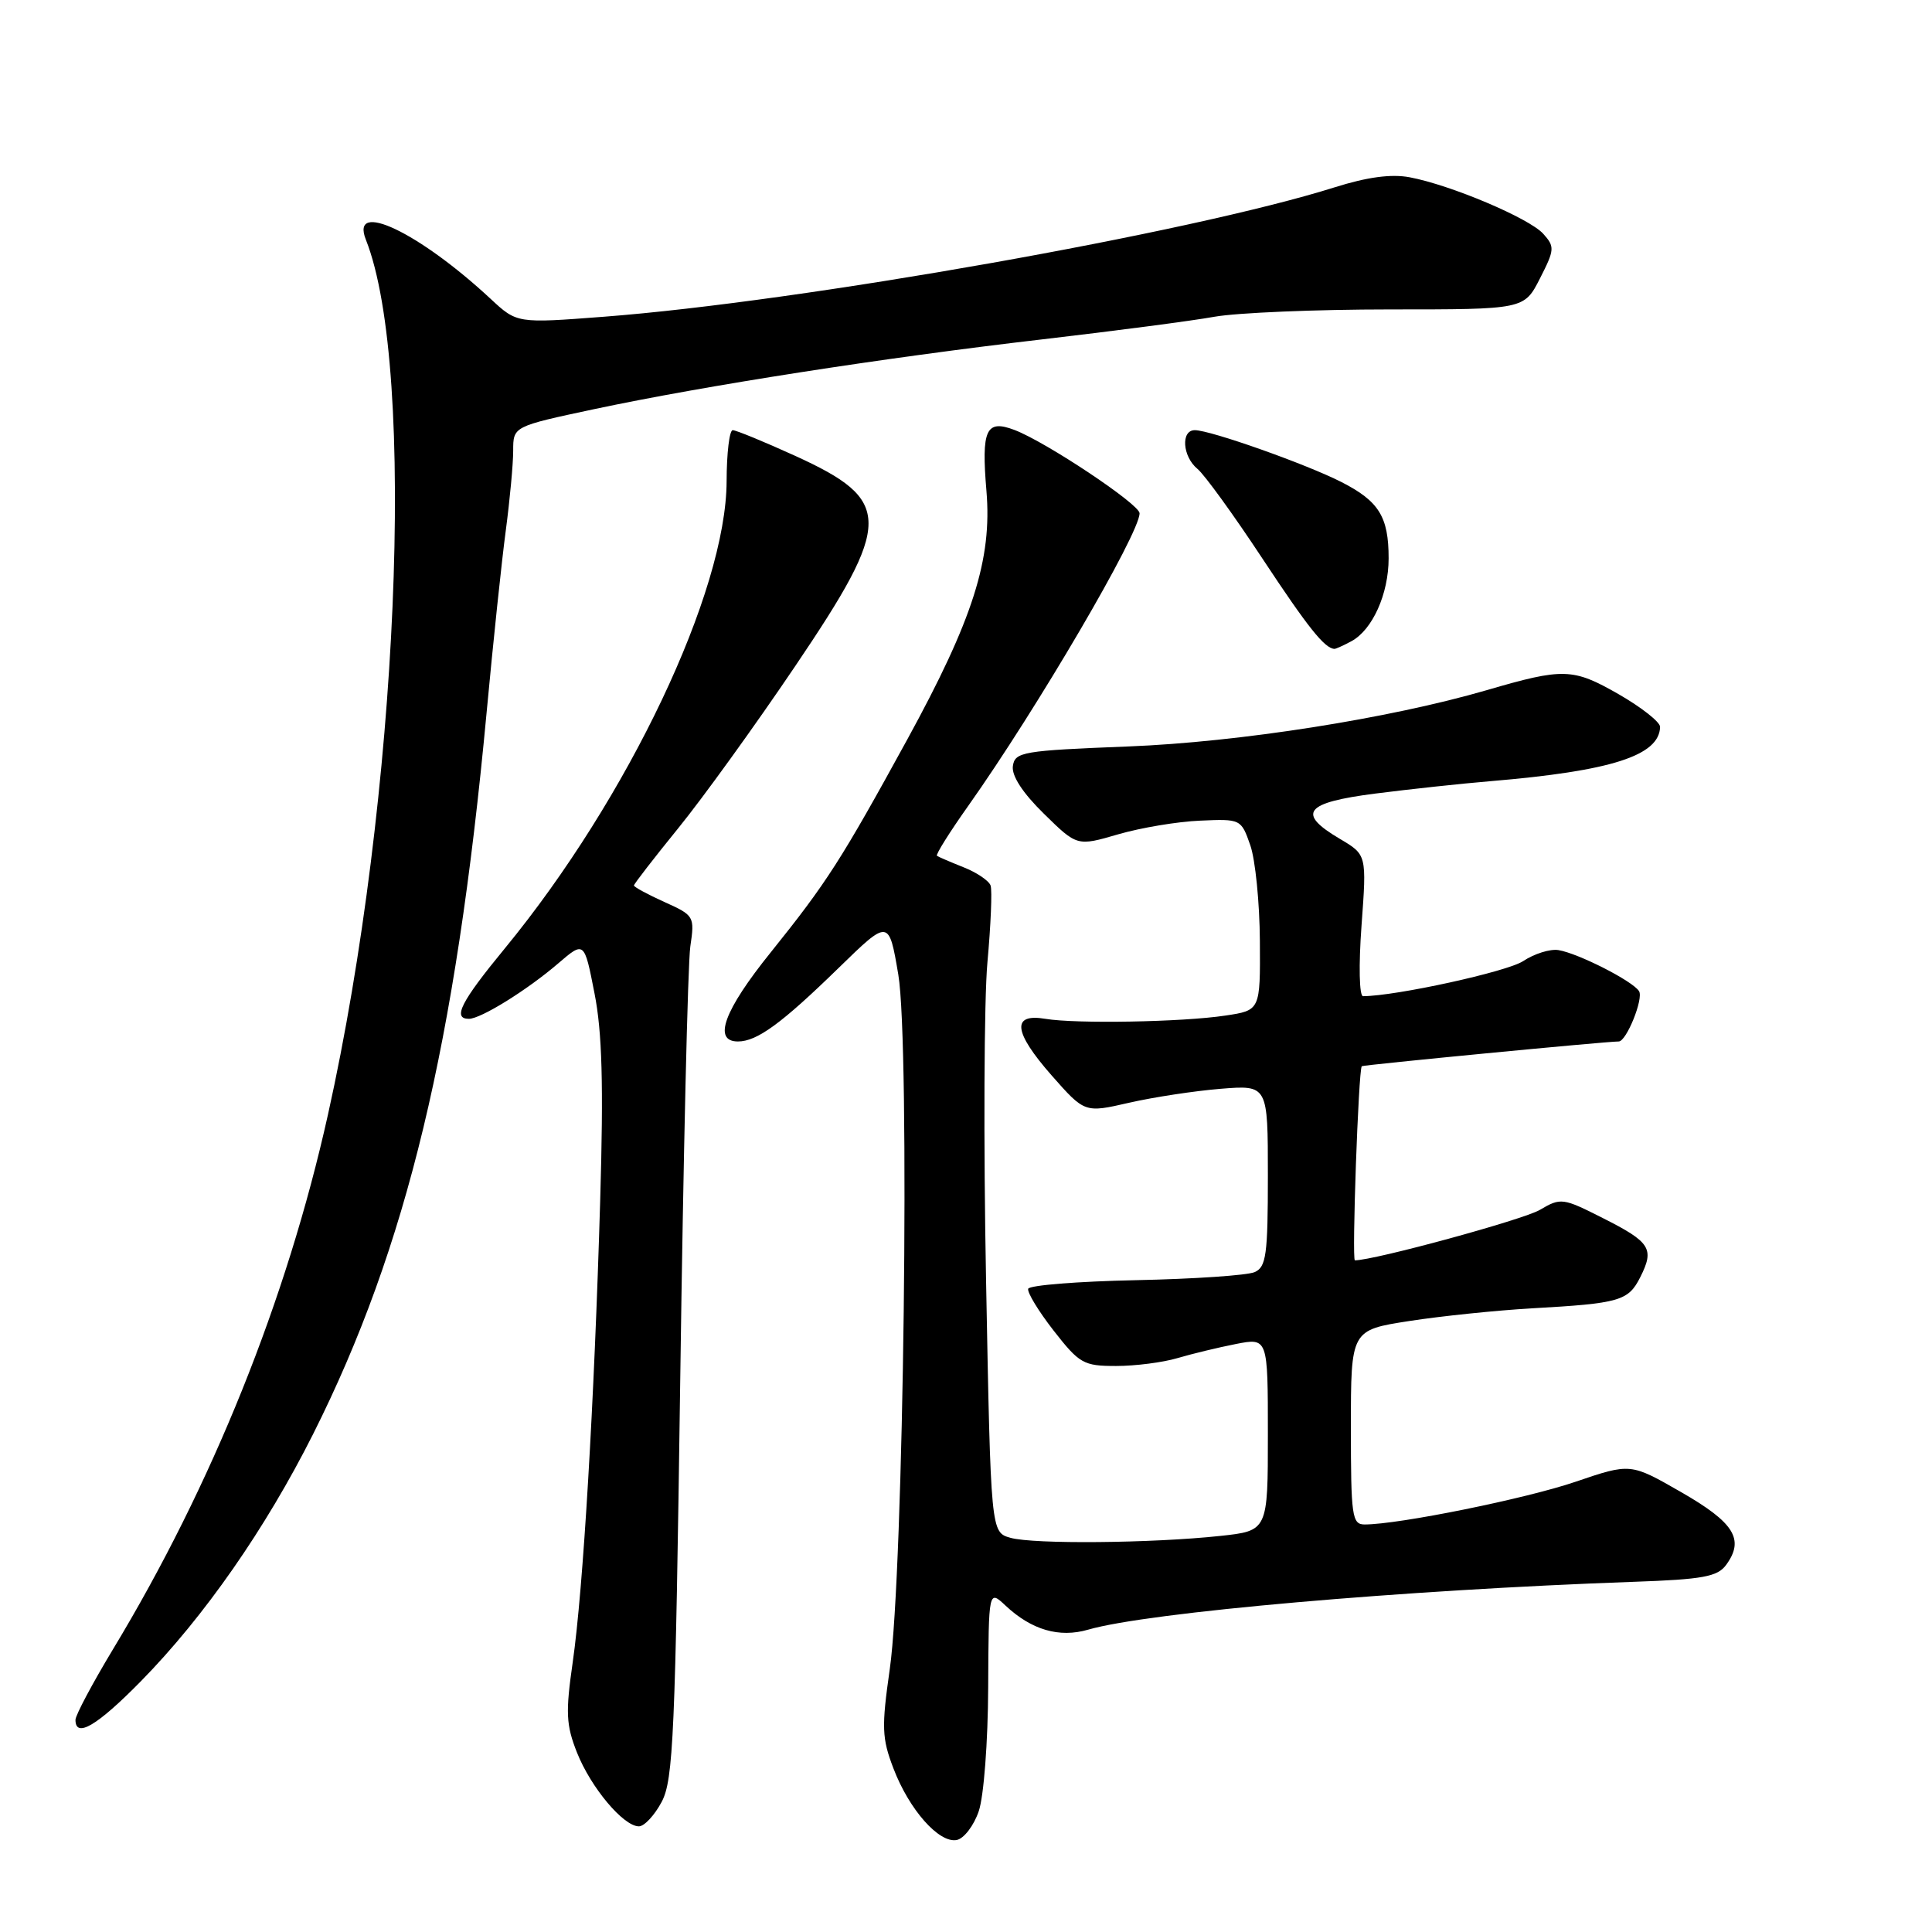 <?xml version="1.0" encoding="UTF-8" standalone="no"?>
<!DOCTYPE svg PUBLIC "-//W3C//DTD SVG 1.1//EN" "http://www.w3.org/Graphics/SVG/1.1/DTD/svg11.dtd" >
<svg xmlns="http://www.w3.org/2000/svg" xmlns:xlink="http://www.w3.org/1999/xlink" version="1.1" viewBox="0 0 256 256">
 <g >
 <path fill="currentColor"
d=" M 129.69 239.99 C 130.36 238.03 130.91 230.82 130.94 223.58 C 131.00 210.65 131.00 210.65 133.25 212.76 C 136.69 215.98 140.36 217.05 144.18 215.94 C 152.10 213.64 185.93 210.68 216.44 209.60 C 225.64 209.28 227.58 208.92 228.72 207.36 C 231.19 203.99 229.81 201.76 222.77 197.72 C 216.05 193.86 216.05 193.86 208.77 196.34 C 202.17 198.59 185.34 202.00 180.82 202.00 C 179.15 202.00 179.00 200.92 179.00 189.12 C 179.00 176.24 179.00 176.24 186.75 175.04 C 191.01 174.38 198.32 173.63 203.00 173.36 C 214.61 172.71 215.76 172.38 217.34 169.24 C 219.25 165.46 218.70 164.59 212.40 161.41 C 207.09 158.72 206.81 158.68 204.05 160.31 C 201.86 161.61 182.09 167.00 179.53 167.00 C 179.11 167.00 180.00 141.87 180.44 141.28 C 180.57 141.11 212.81 138.00 214.49 138.00 C 215.51 138.00 217.81 132.31 217.18 131.33 C 216.31 129.97 209.10 126.31 206.49 125.89 C 205.40 125.72 203.30 126.37 201.83 127.35 C 199.72 128.75 184.99 131.98 180.61 132.00 C 180.11 132.00 180.02 127.93 180.41 122.63 C 181.10 113.26 181.10 113.26 177.55 111.16 C 171.77 107.75 172.87 106.35 182.25 105.15 C 186.79 104.57 193.65 103.83 197.50 103.51 C 213.48 102.17 219.87 100.13 219.97 96.32 C 219.99 95.68 217.50 93.72 214.45 91.97 C 208.42 88.52 207.16 88.48 197.00 91.45 C 184.11 95.20 164.23 98.33 149.50 98.91 C 135.48 99.46 134.48 99.63 134.21 101.51 C 134.03 102.79 135.50 105.06 138.32 107.82 C 142.72 112.14 142.72 112.14 148.17 110.55 C 151.16 109.68 156.05 108.86 159.03 108.74 C 164.40 108.50 164.46 108.53 165.67 112.00 C 166.34 113.92 166.91 119.63 166.94 124.69 C 167.00 133.88 167.00 133.88 162.36 134.57 C 156.67 135.43 142.57 135.68 138.52 135.00 C 134.00 134.24 134.28 136.73 139.34 142.49 C 143.73 147.47 143.73 147.47 149.61 146.12 C 152.85 145.38 158.31 144.55 161.75 144.27 C 168.00 143.77 168.00 143.77 168.00 155.78 C 168.00 166.25 167.78 167.89 166.25 168.56 C 165.29 168.99 158.21 169.47 150.51 169.63 C 142.82 169.79 136.40 170.30 136.24 170.77 C 136.09 171.24 137.60 173.73 139.61 176.31 C 143.03 180.69 143.57 181.00 147.89 181.00 C 150.43 181.00 154.09 180.53 156.01 179.96 C 157.93 179.39 161.41 178.55 163.75 178.09 C 168.00 177.26 168.00 177.26 168.00 190.05 C 168.00 202.84 168.00 202.84 161.67 203.52 C 152.62 204.49 136.96 204.63 133.90 203.77 C 131.29 203.04 131.29 203.04 130.66 169.77 C 130.31 151.47 130.39 132.45 130.84 127.50 C 131.29 122.55 131.48 117.98 131.26 117.34 C 131.04 116.70 129.43 115.61 127.68 114.92 C 125.93 114.22 124.34 113.54 124.15 113.40 C 123.96 113.25 125.81 110.29 128.27 106.82 C 137.40 93.93 151.00 70.70 151.00 68.01 C 151.00 66.82 138.61 58.56 134.42 56.97 C 130.65 55.54 130.02 56.90 130.71 65.07 C 131.47 74.11 128.92 82.09 120.21 98.00 C 111.45 113.99 109.54 116.96 102.12 126.20 C 95.93 133.88 94.42 138.00 97.78 138.00 C 100.31 138.00 103.56 135.63 111.14 128.24 C 117.78 121.77 117.78 121.77 119.03 129.14 C 120.60 138.46 119.75 208.25 117.90 221.16 C 116.80 228.86 116.85 230.32 118.38 234.31 C 120.46 239.78 124.42 244.26 126.77 243.81 C 127.72 243.63 129.04 241.91 129.69 239.99 Z  M 87.68 238.75 C 89.22 235.84 89.48 229.89 90.14 182.50 C 90.54 153.35 91.14 127.66 91.47 125.42 C 92.06 121.42 91.99 121.30 88.04 119.52 C 85.82 118.52 84.00 117.53 84.00 117.33 C 84.00 117.13 86.65 113.71 89.88 109.73 C 93.11 105.76 100.09 96.09 105.38 88.25 C 118.32 69.10 118.32 66.31 105.36 60.40 C 101.25 58.53 97.53 57.00 97.09 57.00 C 96.65 57.00 96.29 60.04 96.28 63.75 C 96.24 78.39 83.24 105.77 66.89 125.67 C 61.07 132.74 59.92 135.00 62.13 135.00 C 63.71 135.00 69.84 131.20 73.96 127.66 C 77.42 124.69 77.42 124.69 78.77 131.60 C 79.79 136.74 79.98 143.71 79.53 159.00 C 78.74 185.98 77.27 210.65 75.89 220.24 C 74.93 226.92 75.00 228.56 76.46 232.24 C 78.30 236.87 82.61 242.00 84.66 242.00 C 85.37 242.00 86.73 240.54 87.68 238.75 Z  M 18.69 222.75 C 27.07 214.21 35.20 202.53 41.50 190.00 C 53.90 165.29 60.37 138.39 64.47 94.50 C 65.34 85.15 66.49 74.22 67.03 70.21 C 67.56 66.20 68.00 61.47 68.00 59.71 C 68.00 56.50 68.00 56.50 78.75 54.21 C 93.43 51.09 117.00 47.42 138.00 44.98 C 147.62 43.86 157.95 42.51 160.93 41.97 C 163.92 41.44 174.38 41.00 184.16 41.00 C 201.96 41.00 201.96 41.00 204.05 36.90 C 206.00 33.08 206.03 32.69 204.48 30.97 C 202.60 28.90 192.22 24.51 186.79 23.49 C 184.35 23.03 181.16 23.46 176.85 24.82 C 157.88 30.81 106.18 39.97 80.00 41.97 C 68.50 42.85 68.50 42.85 65.00 39.59 C 55.50 30.76 46.37 26.43 48.48 31.76 C 55.26 48.87 52.79 105.75 43.45 147.72 C 38.00 172.20 28.11 196.80 14.97 218.54 C 12.24 223.07 10.00 227.28 10.00 227.89 C 10.00 230.37 12.88 228.67 18.69 222.75 Z  M 179.06 84.97 C 181.85 83.47 184.00 78.71 184.00 73.98 C 184.00 68.47 182.72 66.41 177.74 63.87 C 173.07 61.49 160.39 57.00 158.32 57.00 C 156.44 57.00 156.68 60.49 158.67 62.13 C 159.59 62.88 163.46 68.22 167.27 74.00 C 173.31 83.15 175.52 85.92 176.82 85.98 C 176.99 85.99 178.00 85.54 179.06 84.97 Z "/>
</g>
</svg>